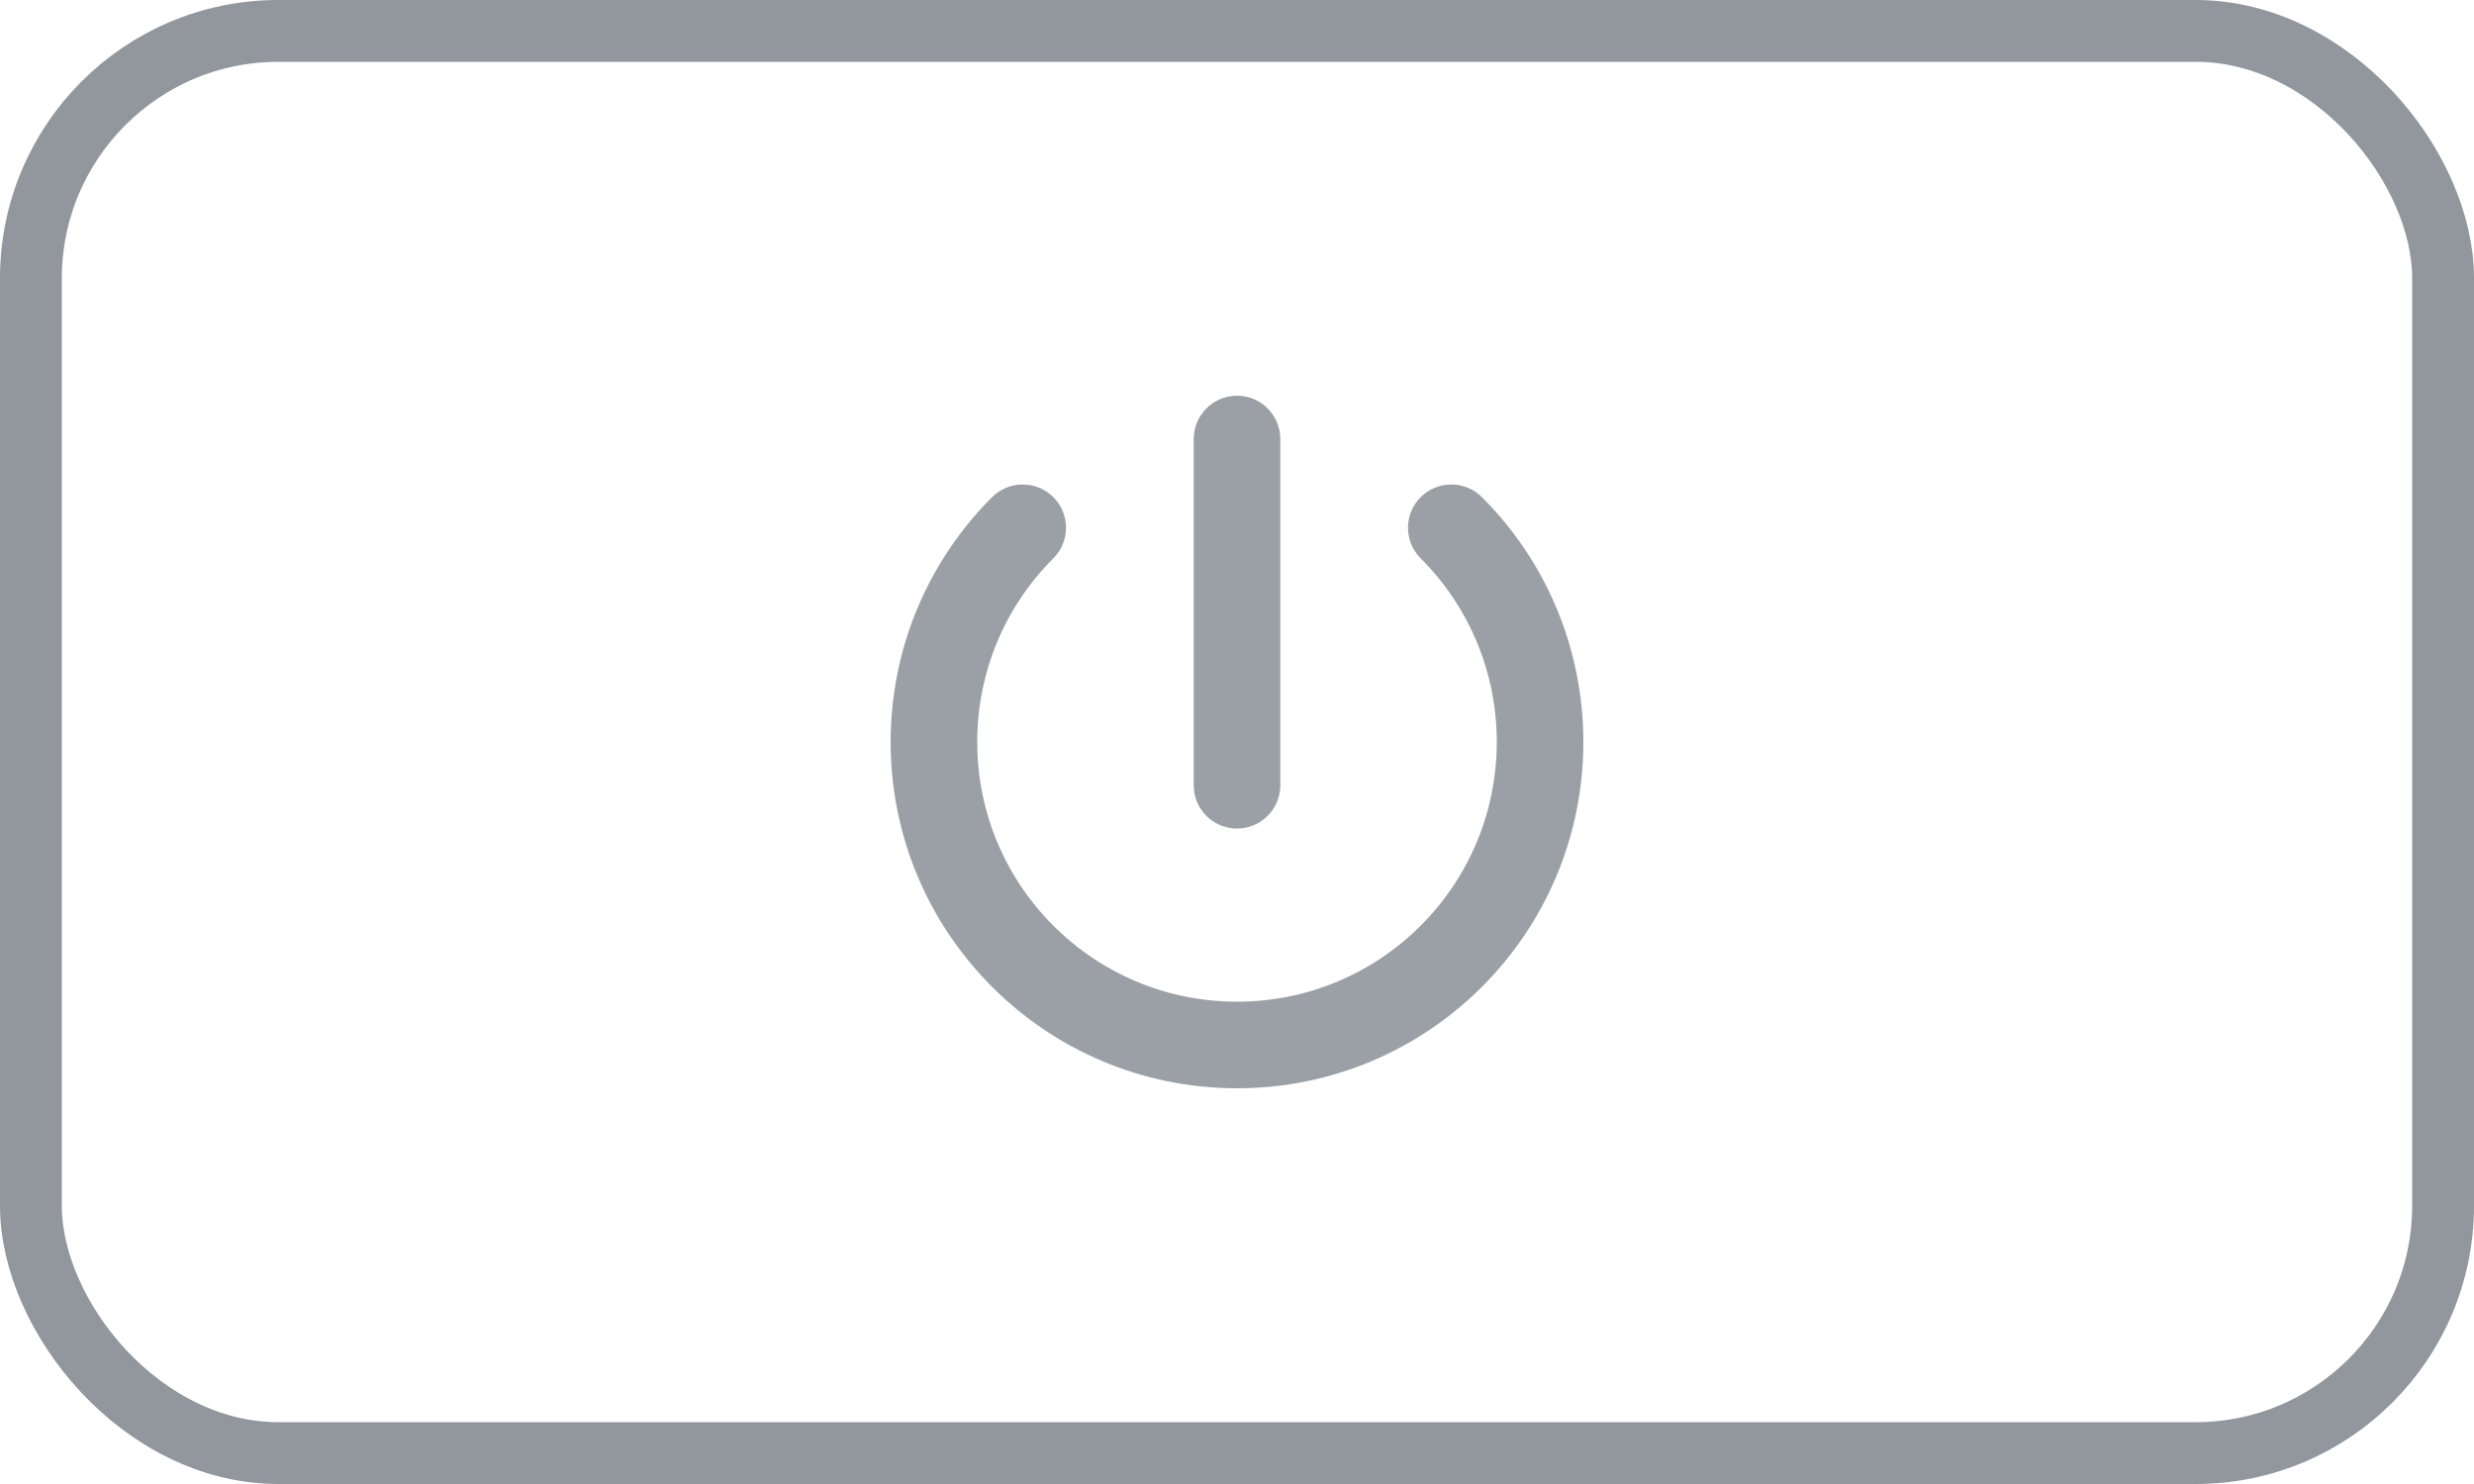 <svg xmlns="http://www.w3.org/2000/svg" width="40" height="24" viewBox="0 0 40 24">
  <g fill="none" fill-rule="evenodd">
    <rect width="39" height="23" x=".5" y=".5" stroke="#91979D" rx="4"/>
    <path fill="#9AA0A6" d="M9.97,4.03 C9.696,3.757 9.696,3.314 9.97,3.04 C10.243,2.767 10.686,2.767 10.96,3.04 C12.003,4.083 12.6,5.495 12.6,7 C12.6,10.093 10.093,12.6 7,12.6 C3.907,12.6 1.4,10.093 1.4,7 C1.4,5.495 1.997,4.083 3.04,3.04 C3.314,2.767 3.757,2.767 4.03,3.04 C4.304,3.314 4.304,3.757 4.03,4.03 C3.247,4.813 2.8,5.87 2.8,7 C2.8,9.32 4.68,11.2 7,11.2 C9.32,11.2 11.2,9.32 11.2,7 C11.2,5.87 10.753,4.813 9.97,4.03 Z M6.3,2.1 C6.3,1.713 6.613,1.4 7,1.4 C7.387,1.4 7.7,1.713 7.7,2.1 L7.7,7.7 C7.7,8.087 7.387,8.4 7,8.4 C6.613,8.4 6.3,8.087 6.3,7.7 L6.3,2.1 Z" transform="translate(13 5)"/>
  </g>
</svg>
